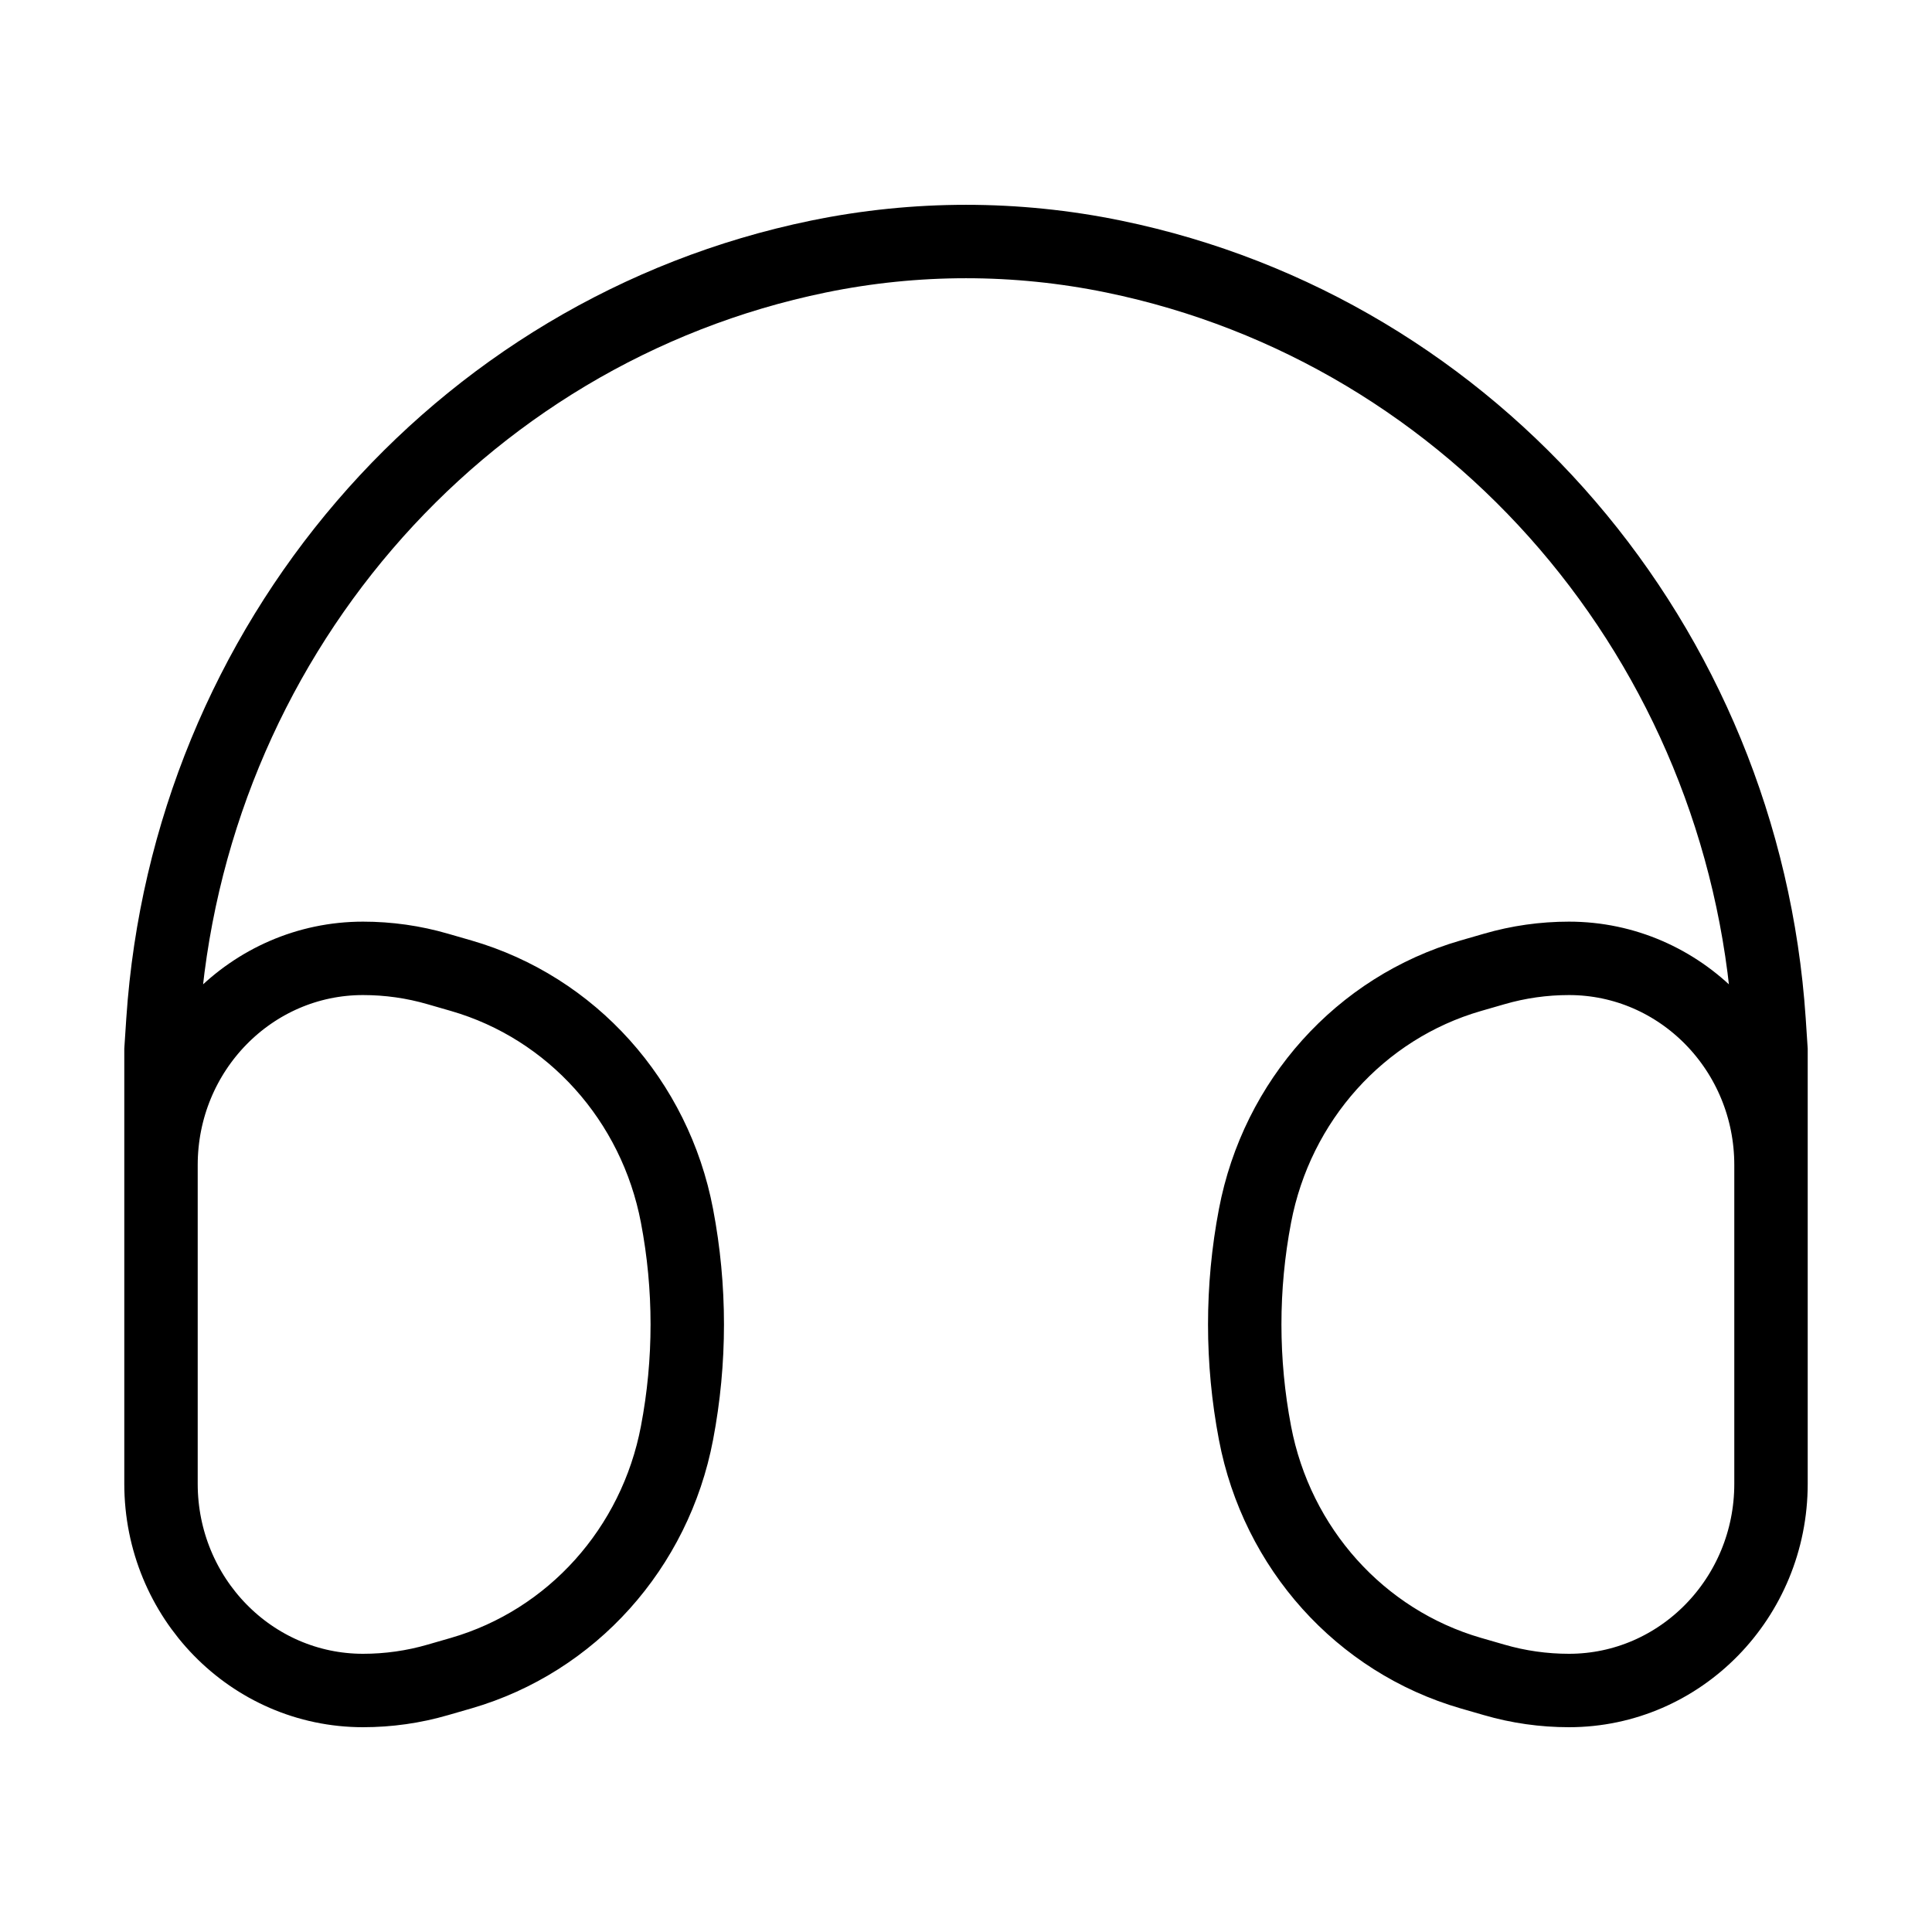 <!DOCTYPE svg PUBLIC "-//W3C//DTD SVG 1.1//EN" "http://www.w3.org/Graphics/SVG/1.1/DTD/svg11.dtd">
<!-- Uploaded to: SVG Repo, www.svgrepo.com, Transformed by: SVG Repo Mixer Tools -->
<svg width="800px" height="800px" viewBox="0 0 24 24" fill="none" xmlns="http://www.w3.org/2000/svg">
<g id="SVGRepo_bgCarrier" stroke-width="0"/>
<g id="SVGRepo_tracerCarrier" stroke-linecap="round" stroke-linejoin="round"/>
<g id="SVGRepo_iconCarrier"> <path d="M2 17.021L2 13.042L2.024 12.678C2.338 7.999 5.672 4.112 10.166 3.187C11.377 2.938 12.623 2.938 13.834 3.187C18.328 4.112 21.662 7.999 21.976 12.678L22 13.042V17.021M15.59 17.801C15.42 16.91 15.42 15.994 15.59 15.104C15.862 13.672 16.898 12.518 18.27 12.121L18.561 12.037C18.863 11.949 19.176 11.905 19.49 11.905C20.876 11.905 22 13.054 22 14.473V18.432C22 19.85 20.876 21 19.49 21C19.176 21 18.863 20.956 18.561 20.868L18.27 20.784C16.898 20.386 15.862 19.233 15.59 17.801ZM8.41 17.801C8.58 16.91 8.58 15.994 8.41 15.104C8.138 13.672 7.102 12.518 5.73 12.121L5.439 12.037C5.137 11.949 4.824 11.905 4.51 11.905C3.124 11.905 2 13.054 2 14.473L2 18.432C2 19.85 3.124 21 4.51 21C4.824 21 5.137 20.956 5.439 20.868L5.73 20.784C7.102 20.386 8.138 19.233 8.41 17.801Z" stroke="#000" stroke-width="0.912"/> </g>
</svg>